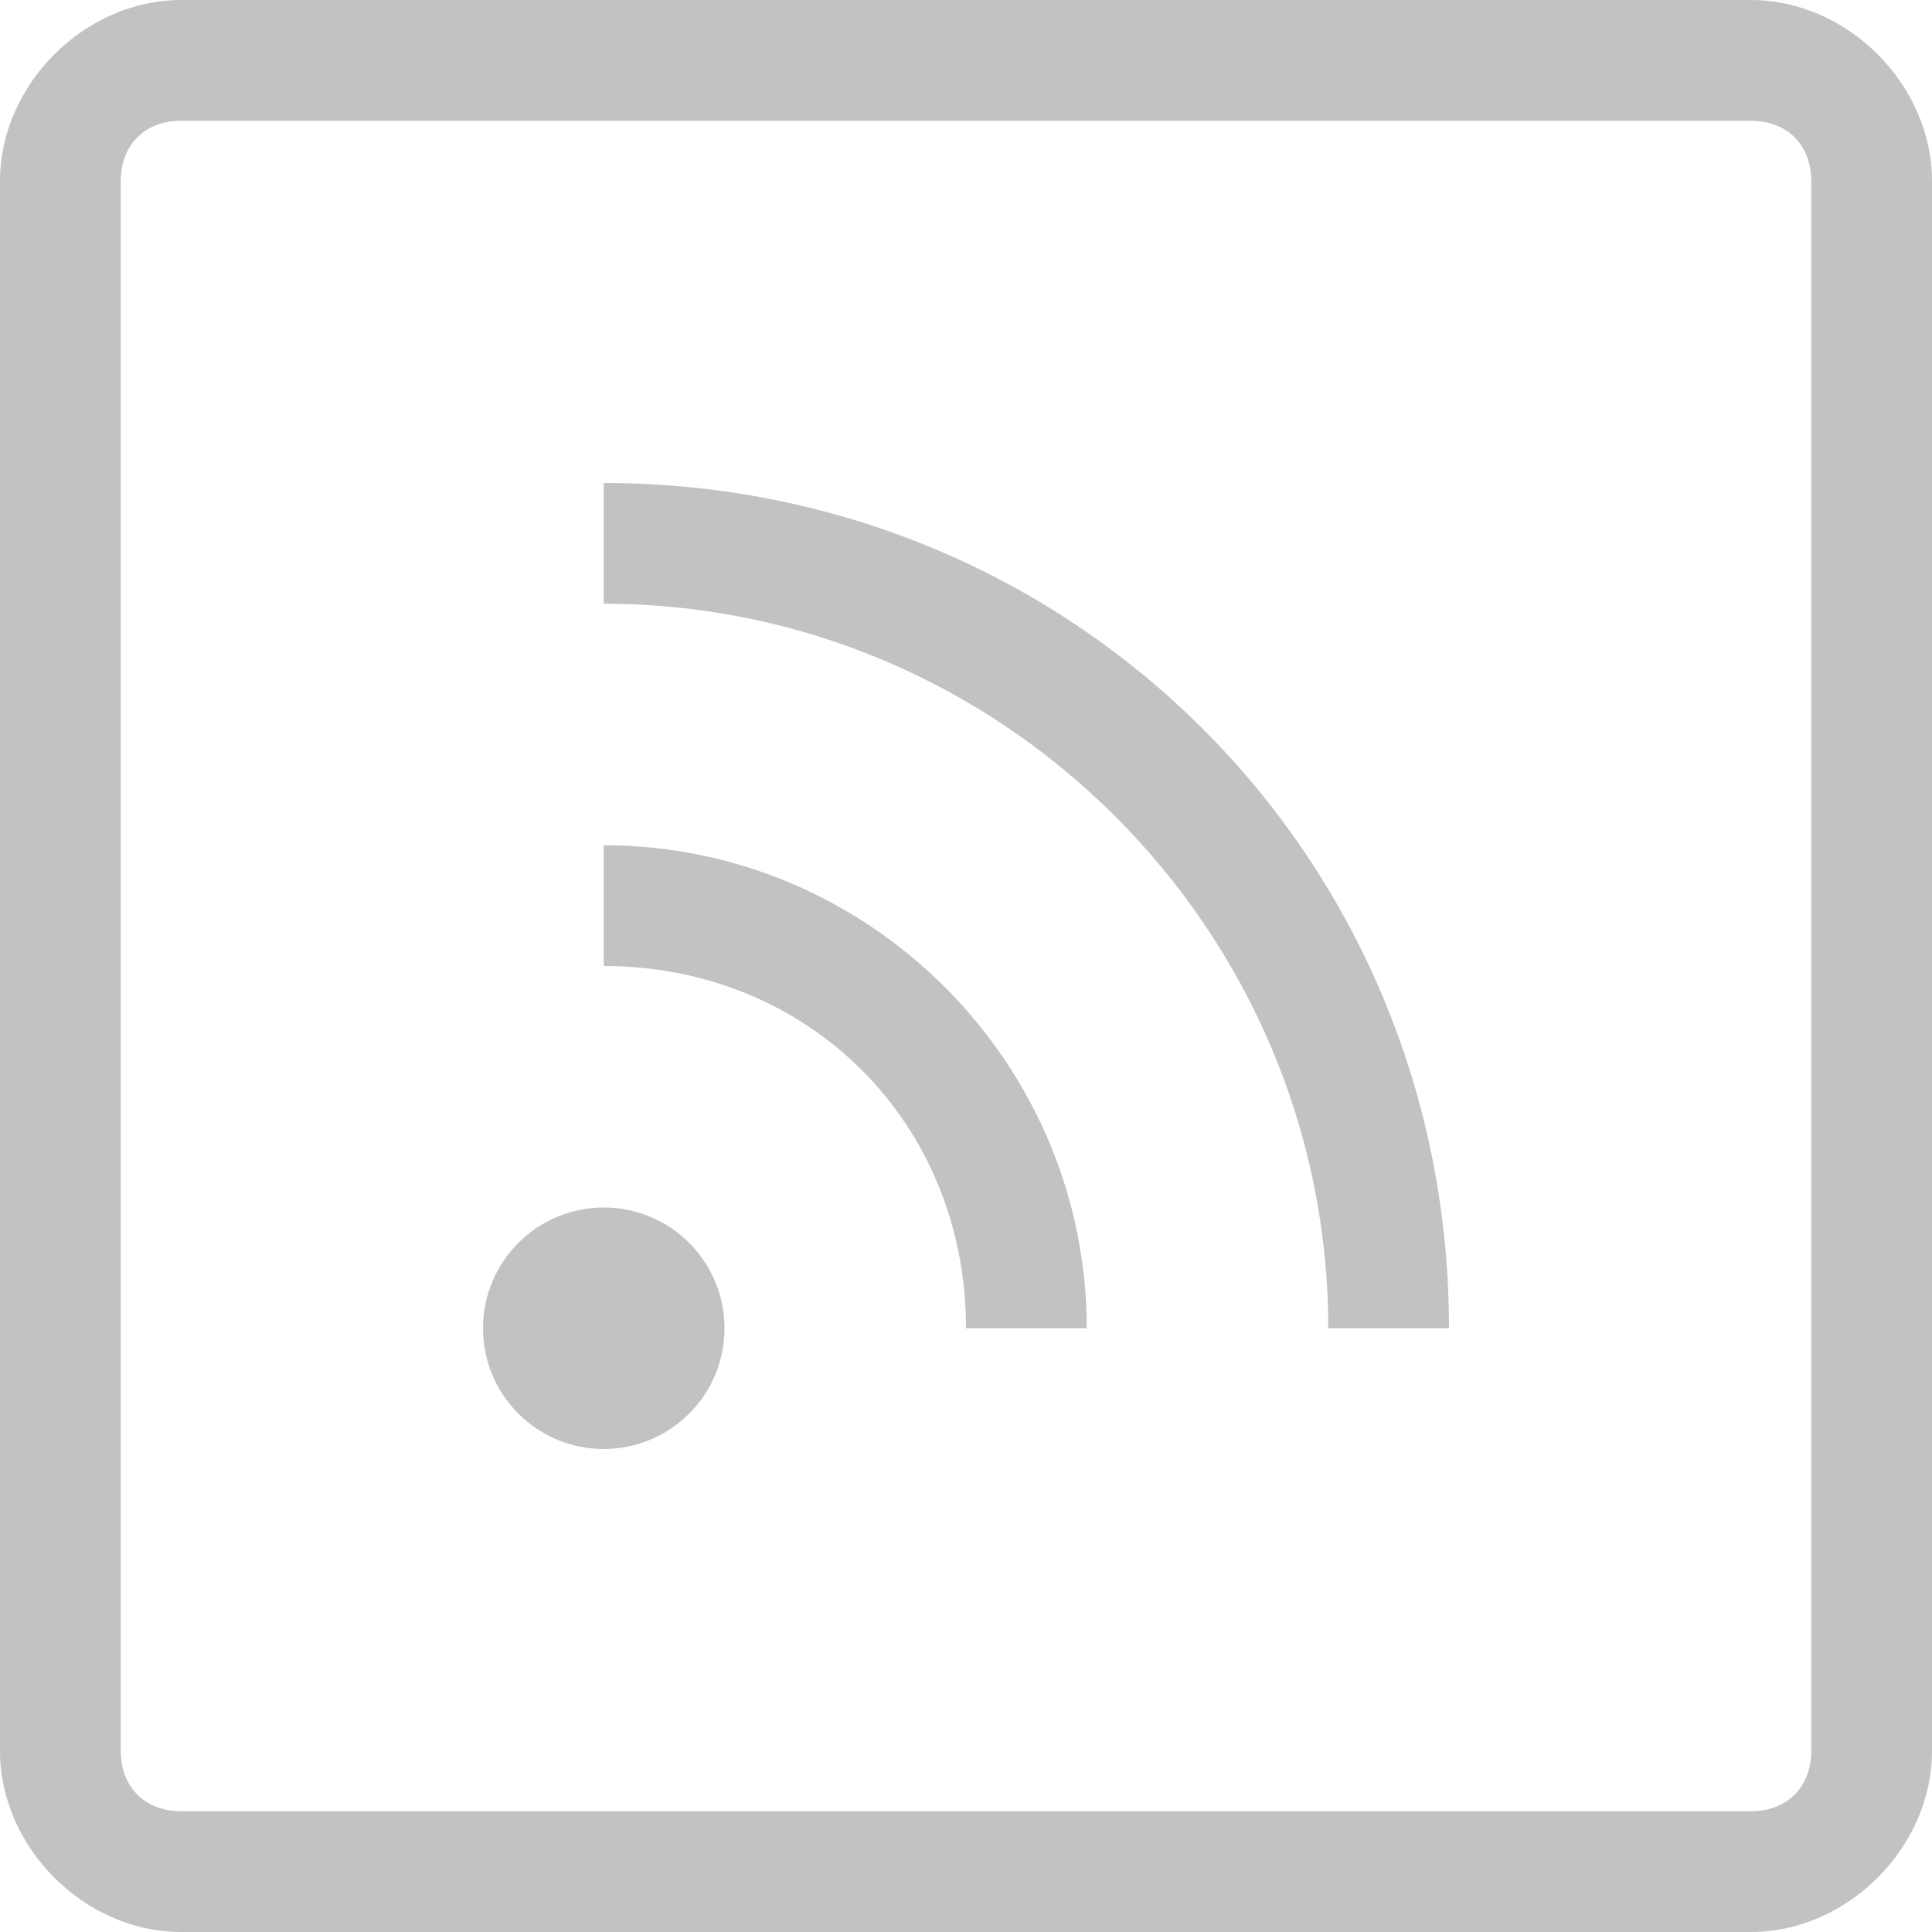 <svg xmlns="http://www.w3.org/2000/svg" class="icon-subcalendar-detail i-4 i-sml" viewBox="4 -4 16 16" width="100"  height="100" ><g fill="rgba(0, 0, 0, 0.24)" id="subcalendar-detail"><circle cx="9" cy="7" r="1"></circle><path d="M9,3v1c1.7,0,3,1.3,3,3h1C13,4.8,11.2,3,9,3z"></path><path d="M9,0v1c3.3,0,6,2.7,6,6h1C16,3.1,12.9,0,9,0z"></path><path d="M18.5-4h-13C4.7-4,4-3.3,4-2.5v13C4,11.3,4.7,12,5.5,12h13c0.8,0,1.5-0.7,1.5-1.5v-13C20-3.3,19.3-4,18.5-4z M19,10.5 c0,0.3-0.2,0.5-0.5,0.5h-13C5.2,11,5,10.8,5,10.5v-13C5-2.8,5.2-3,5.5-3h13C18.8-3,19-2.8,19-2.5V10.5z"></path></g></svg>